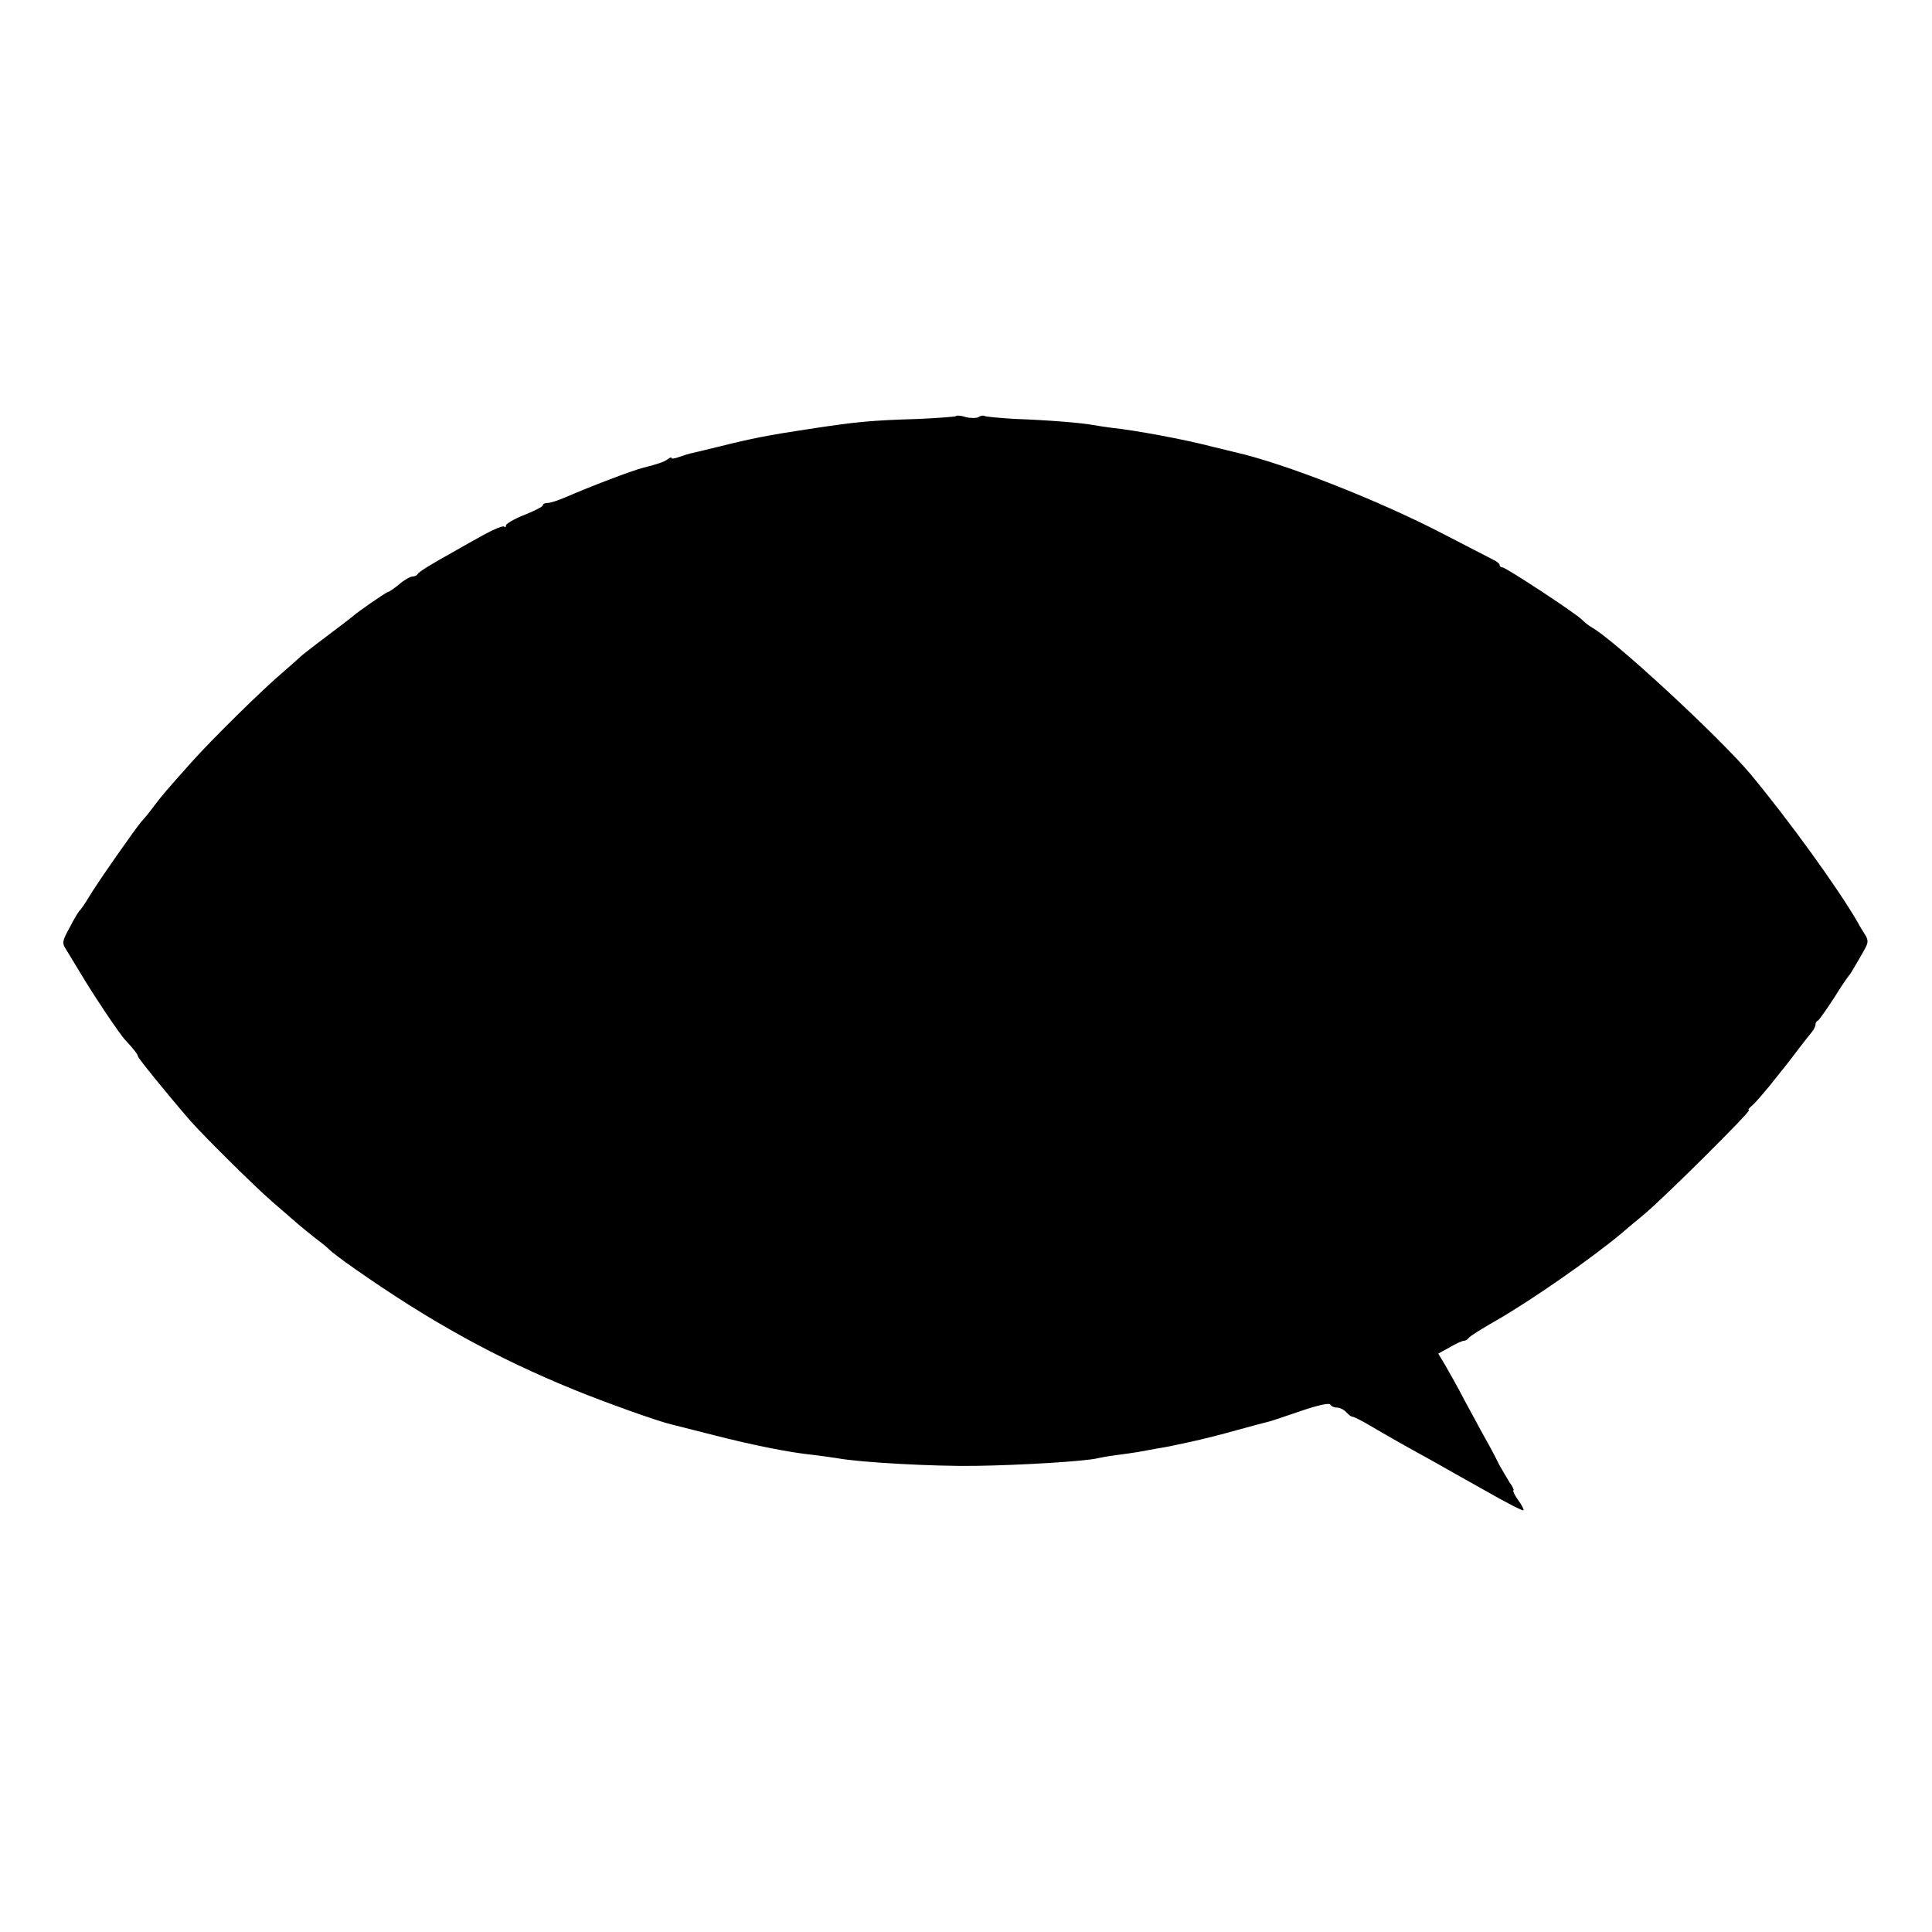<?xml version="1.0" standalone="no"?>
<!DOCTYPE svg PUBLIC "-//W3C//DTD SVG 20010904//EN"
 "http://www.w3.org/TR/2001/REC-SVG-20010904/DTD/svg10.dtd">
<svg version="1.0" xmlns="http://www.w3.org/2000/svg"
 width="630pt" height="630pt" viewBox="0 0 630 630"
 preserveAspectRatio="xMidYMid meet">
<g transform="translate(0,630) scale(0.1,-0.1)"
fill="#000000" stroke="none">
<path d="M3117 4943 c-3 -2 -56 -6 -119 -9 -162 -5 -204 -9 -373 -35 -113 -17
-176 -29 -275 -54 -36 -9 -75 -18 -87 -21 -12 -2 -34 -9 -48 -14 -14 -5 -25
-7 -25 -4 0 4 -6 2 -12 -3 -11 -9 -36 -17 -83 -29 -30 -7 -172 -61 -252 -96
-23 -10 -49 -18 -57 -18 -9 0 -16 -3 -16 -8 0 -4 -27 -18 -60 -31 -33 -13 -60
-29 -60 -34 0 -6 -3 -8 -6 -4 -4 3 -32 -8 -63 -25 -31 -17 -72 -40 -91 -51
-88 -49 -125 -72 -128 -79 -2 -4 -10 -8 -17 -8 -7 0 -27 -11 -43 -25 -17 -14
-33 -25 -36 -25 -6 0 -105 -69 -116 -80 -3 -3 -41 -32 -85 -65 -44 -33 -82
-63 -85 -66 -3 -3 -27 -25 -55 -49 -67 -56 -237 -224 -302 -297 -81 -91 -94
-106 -122 -143 -14 -19 -32 -41 -39 -48 -18 -20 -144 -200 -172 -247 -13 -22
-27 -42 -31 -45 -3 -3 -18 -27 -32 -55 -25 -45 -25 -51 -11 -72 8 -13 28 -46
45 -74 40 -68 128 -200 148 -221 27 -29 41 -47 41 -53 0 -5 93 -120 170 -209
43 -49 206 -211 267 -264 32 -28 69 -60 83 -72 14 -12 41 -34 60 -49 19 -14
40 -31 45 -37 6 -6 41 -33 80 -60 245 -172 462 -292 720 -397 98 -40 274 -103
315 -112 8 -2 70 -18 138 -35 133 -34 251 -57 322 -64 25 -3 61 -8 80 -11 75
-14 315 -27 450 -25 148 2 362 15 400 25 8 2 35 7 60 10 25 3 56 8 70 10 14 3
41 7 60 11 19 3 40 7 45 8 6 1 37 8 70 15 33 7 101 24 150 38 50 14 97 26 105
28 8 2 55 18 105 35 53 18 91 26 93 20 2 -5 12 -10 22 -10 9 0 23 -7 30 -15 7
-8 16 -15 21 -15 4 0 30 -13 57 -29 51 -30 114 -66 198 -112 28 -16 106 -60
174 -98 68 -39 126 -69 128 -66 2 2 -6 18 -18 34 -12 17 -18 31 -15 31 3 0 -2
12 -13 27 -10 16 -25 42 -34 58 -8 17 -28 55 -45 85 -17 30 -47 87 -68 125
-20 39 -48 88 -61 111 l-24 40 38 21 c20 12 41 21 46 21 5 0 12 4 15 9 3 5 44
31 90 57 116 67 306 199 407 283 11 10 45 38 75 63 62 51 353 340 342 340 -4
0 0 6 8 13 9 6 35 37 60 67 61 76 64 80 98 125 17 22 35 45 41 52 5 7 10 16
10 22 0 5 3 11 8 13 4 2 27 35 52 73 24 39 47 72 50 75 3 3 11 16 19 30 8 14
22 37 30 52 13 23 14 31 4 48 -7 11 -19 30 -25 42 -64 111 -223 331 -350 484
-100 119 -440 434 -517 478 -9 5 -23 16 -31 24 -21 22 -250 172 -261 172 -5 0
-9 3 -9 8 0 4 -10 12 -23 18 -12 6 -83 43 -157 81 -213 111 -521 232 -685 269
-5 1 -37 9 -70 17 -96 25 -254 54 -330 62 -16 2 -43 6 -60 9 -37 7 -143 16
-257 20 -48 3 -91 7 -96 9 -4 3 -14 2 -21 -3 -8 -4 -26 -4 -42 0 -15 5 -30 6
-32 3z"/>
</g>
</svg>
